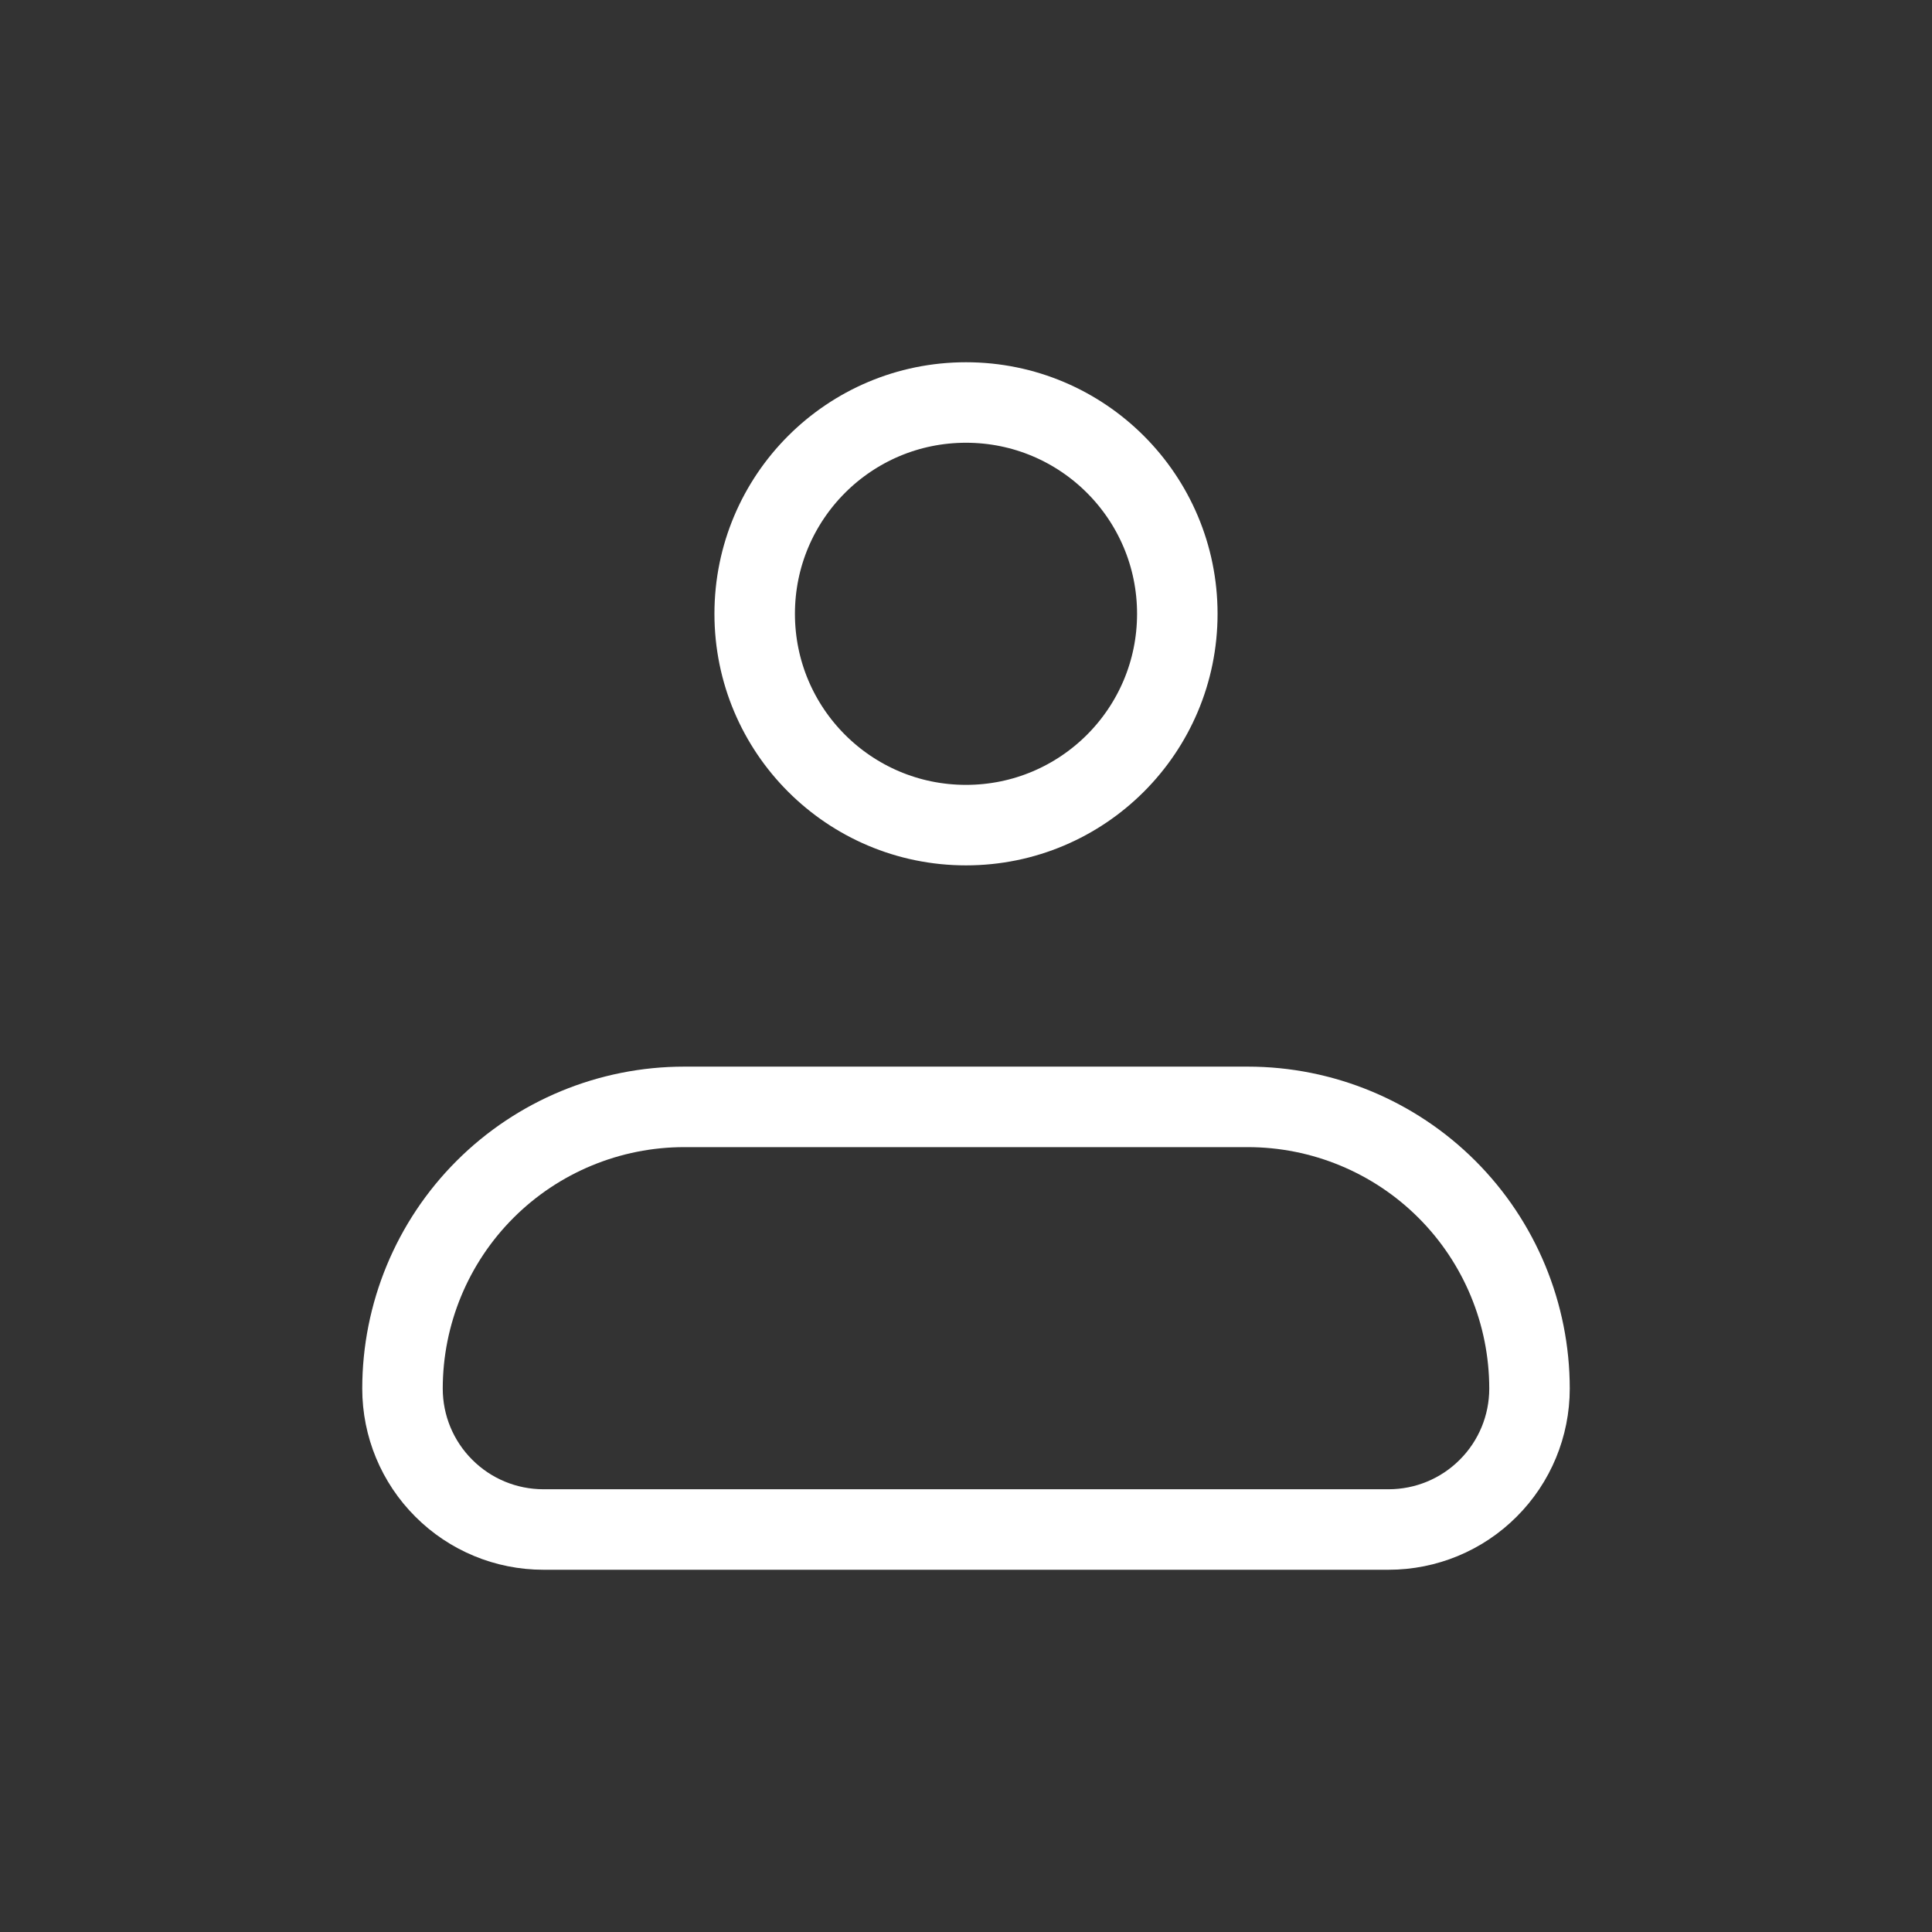 <svg width="24" height="24" viewBox="0 0 24 24" fill="none" xmlns="http://www.w3.org/2000/svg">
<rect x="0" y="0" width="24" height="24" fill="#333333" stroke="none"/>
<path d="M5 17.25C5 16.322 5.369 15.431 6.025 14.775C6.681 14.119 7.572 13.75 8.5 13.75H15.5C16.428 13.75 17.319 14.119 17.975 14.775C18.631 15.431 19 16.322 19 17.25C19 17.714 18.816 18.159 18.487 18.487C18.159 18.816 17.714 19 17.25 19H6.75C6.286 19 5.841 18.816 5.513 18.487C5.184 18.159 5 17.714 5 17.25Z" stroke="white" stroke-linejoin="round"/>
<path d="M12 10.25C13.45 10.25 14.625 9.075 14.625 7.625C14.625 6.175 13.45 5 12 5C10.55 5 9.375 6.175 9.375 7.625C9.375 9.075 10.55 10.25 12 10.25Z" stroke="white"/>
</svg>
